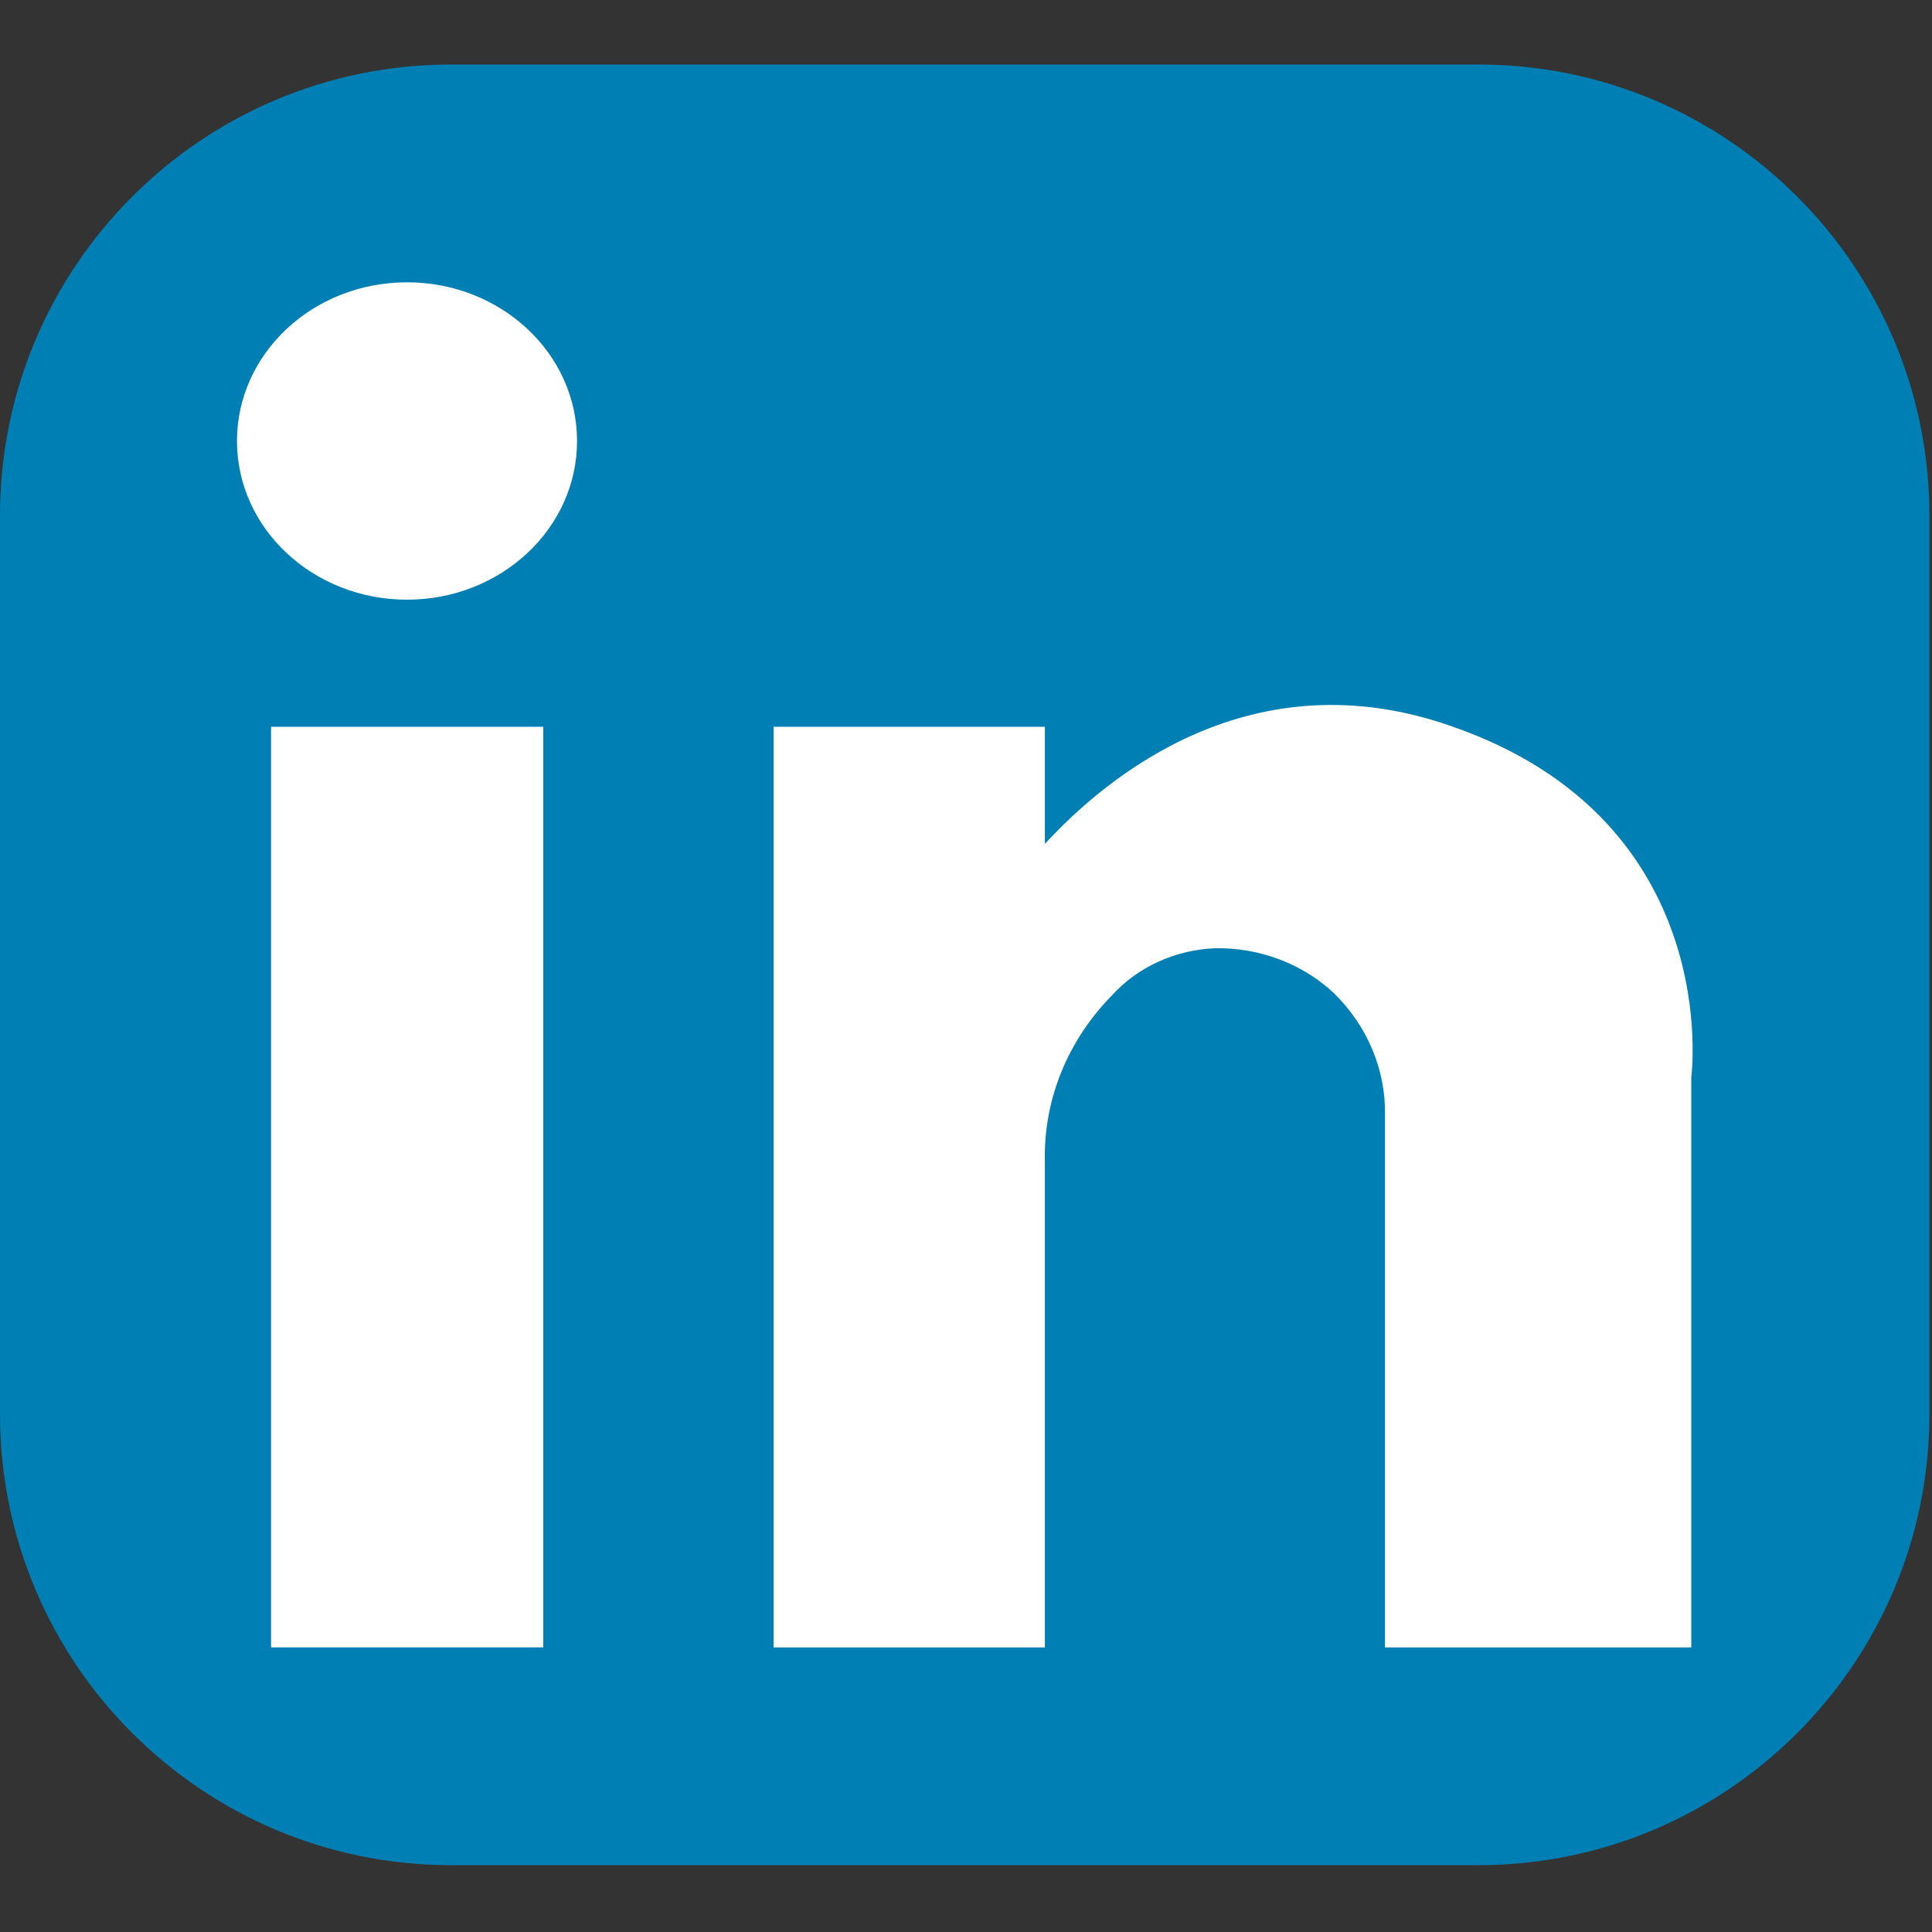 <?xml version="1.0" encoding="UTF-8" standalone="no"?>
<!DOCTYPE svg PUBLIC "-//W3C//DTD SVG 1.1//EN" "http://www.w3.org/Graphics/SVG/1.1/DTD/svg11.dtd">
<svg width="100%" height="100%" viewBox="0 0 30 30" version="1.1" xmlns="http://www.w3.org/2000/svg" xmlns:xlink="http://www.w3.org/1999/xlink" xml:space="preserve" xmlns:serif="http://www.serif.com/" style="fill-rule:evenodd;clip-rule:evenodd;stroke-linejoin:round;stroke-miterlimit:2;">
    <rect x="0" y="0" width="30" height="30" fill="#333333" stroke="none"/>
    <g id="_14-linkedin">
        <g transform="matrix(0.749,0,0,0.699,0,1.002)">
            <path d="M40,10.019C40,4.489 35.811,0 30.651,0L9.349,0C4.189,0 0,4.489 0,10.019L0,29.981C0,35.511 4.189,40 9.349,40L30.651,40C35.811,40 40,35.511 40,29.981L40,10.019Z" style="fill:rgb(0,127,181);"/>
        </g>
        <g transform="matrix(0.749,0,0,0.699,0,1.002)">
            <rect x="5.619" y="14.712" width="5.644" height="20.45" style="fill:white;"/>
        </g>
        <g transform="matrix(0.749,0,0,0.699,0,1.002)">
            <path d="M30.125,14.712C25.962,13.125 22.95,15.813 21.662,17.313L21.662,14.712L16.037,14.712L16.037,35.163L21.662,35.163L21.662,24.375C21.63,23.008 22.13,21.681 23.056,20.675C23.59,20.046 24.363,19.668 25.188,19.631C26.109,19.614 26.999,19.973 27.65,20.625C28.349,21.355 28.731,22.333 28.713,23.344L28.713,35.163L35.063,35.163L35.063,22.5C35.063,22.5 35.769,16.825 30.125,14.712Z" style="fill:white;fill-rule:nonzero;"/>
        </g>
        <g transform="matrix(0.749,0,0,0.699,0,1.002)">
            <circle cx="8.438" cy="8.363" r="3.525" style="fill:white;"/>
        </g>
    </g>
</svg>
